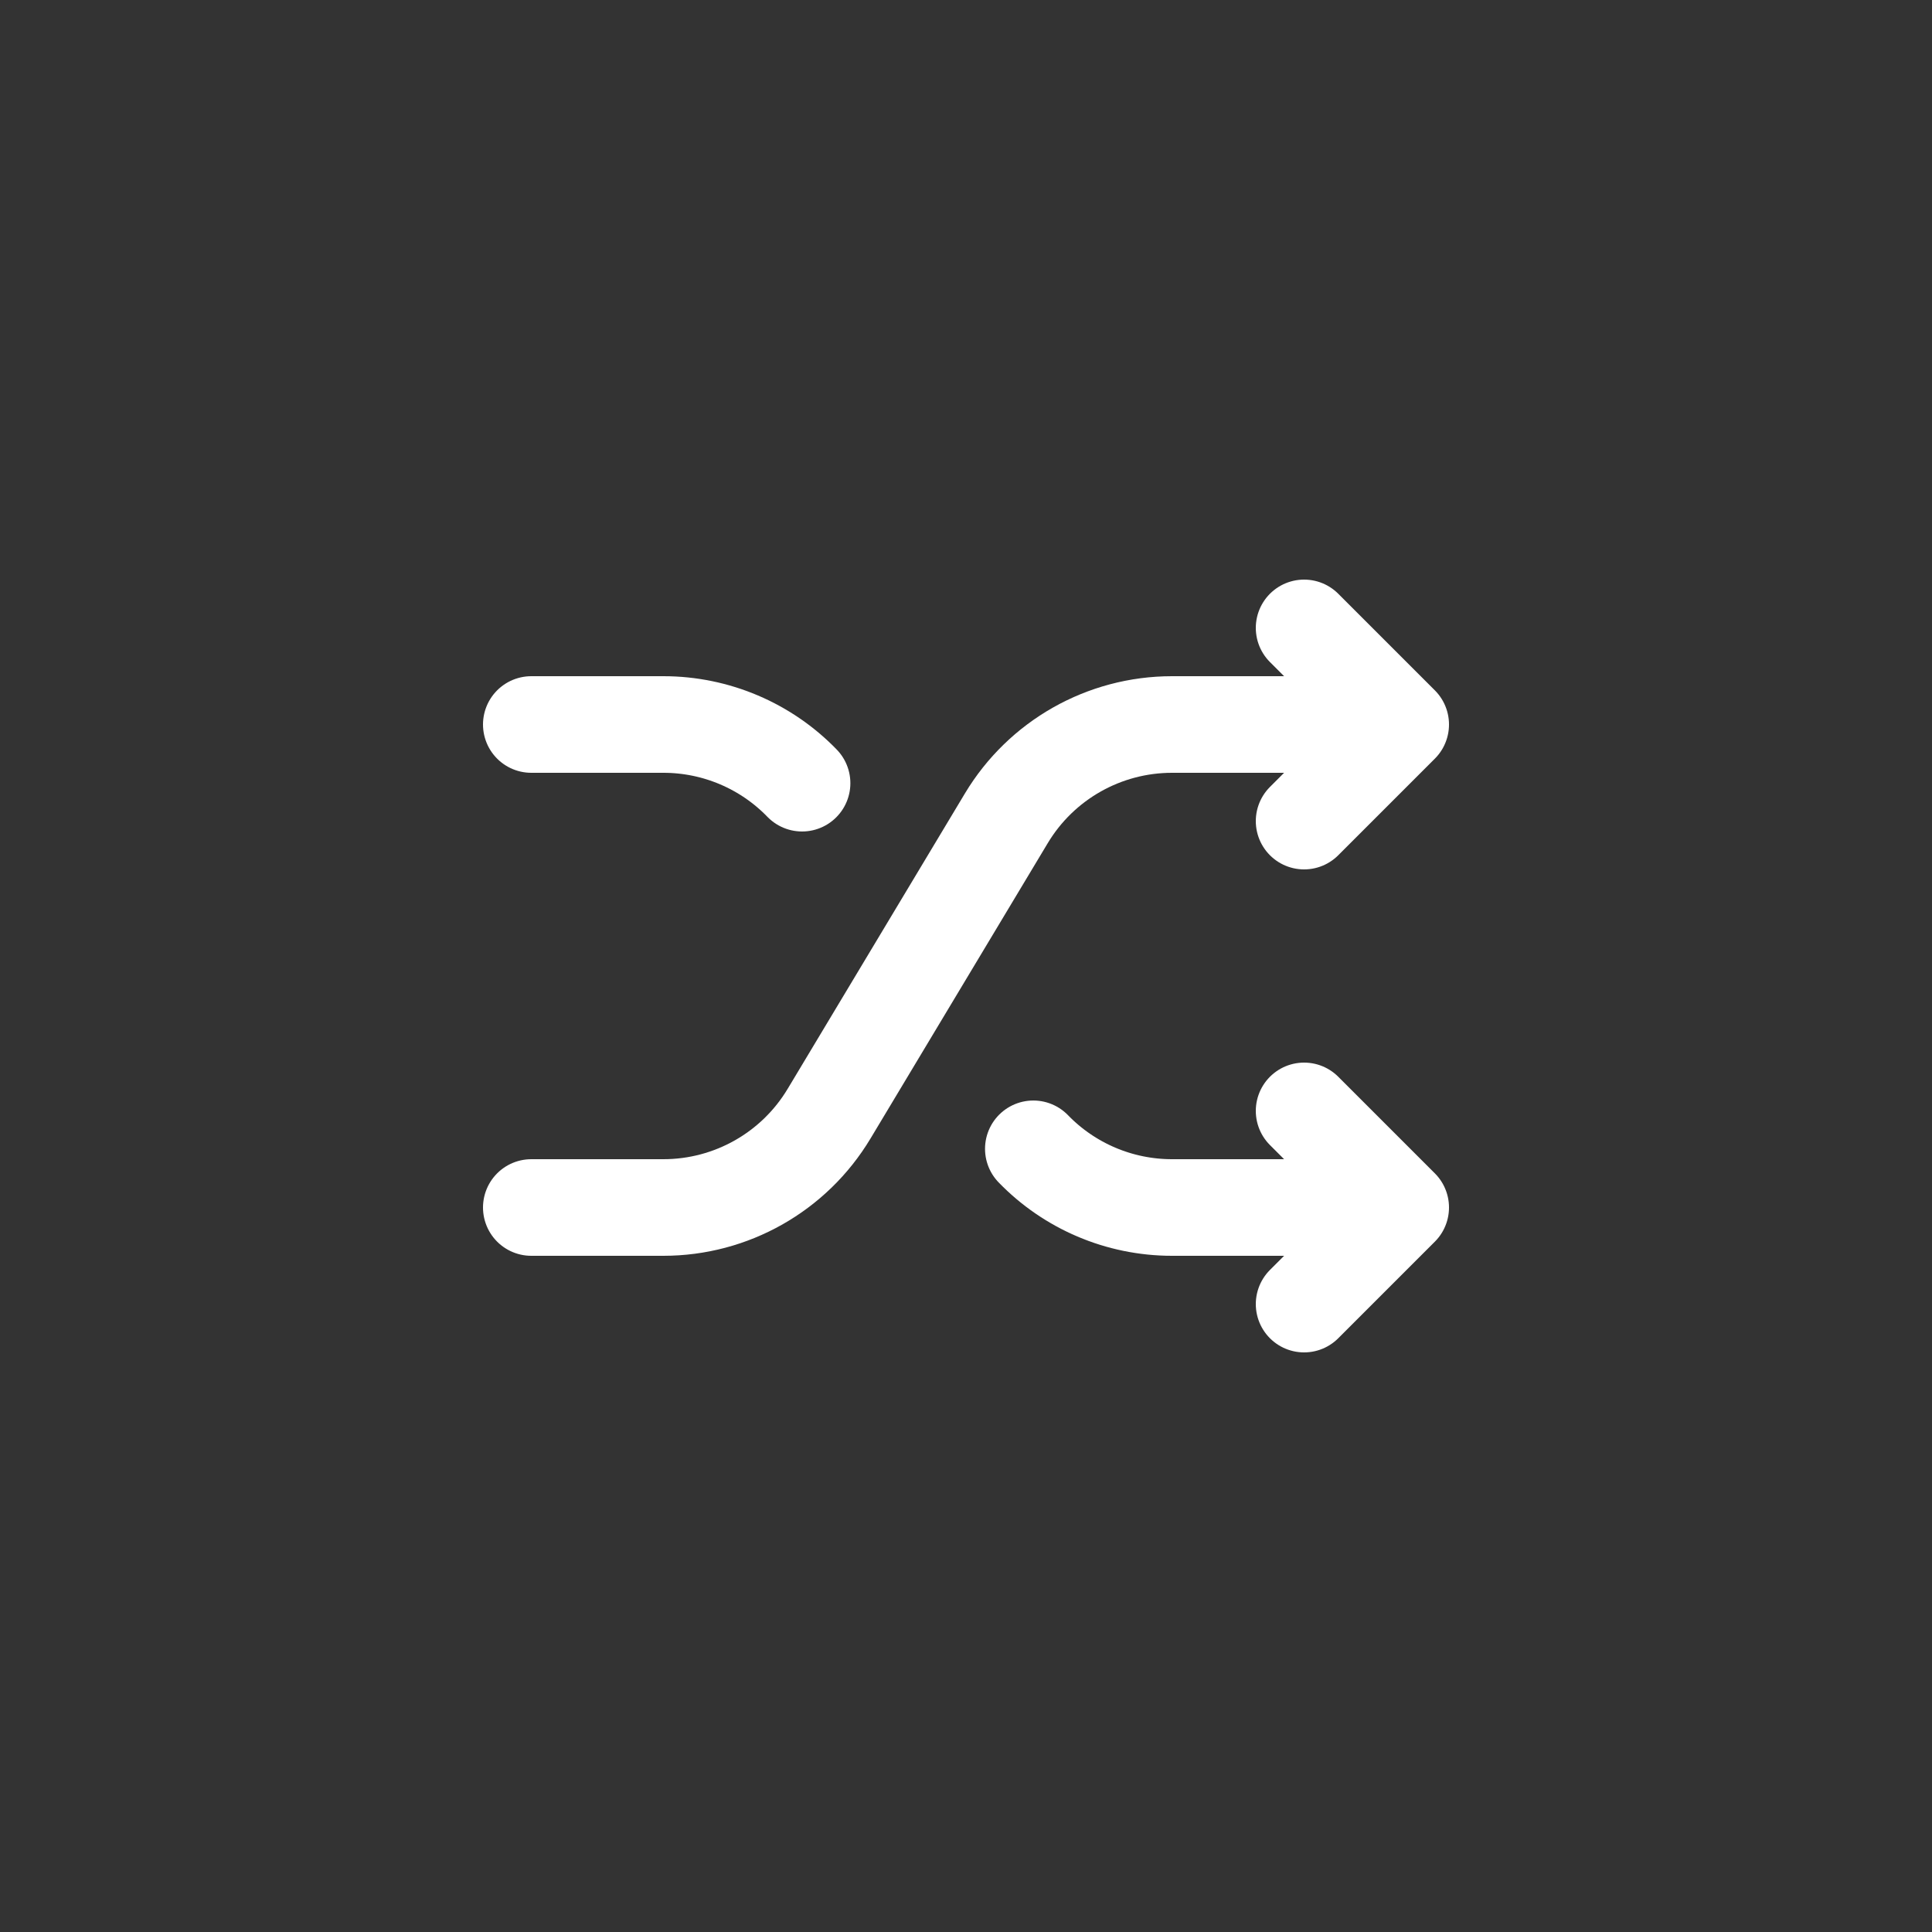 <svg width="40" height="40" viewBox="0 0 40 40" fill="none" xmlns="http://www.w3.org/2000/svg">
<rect x="0" y="0" width="40" height="40" fill="#333333" stroke="none"/>
<path d="M11 25H13.735C15.14 25 16.442 24.263 17.165 23.058L20.835 16.942C21.558 15.737 22.86 15 24.265 15H29M29 15L27 13M29 15L27 17" stroke="white" stroke-width="2" stroke-linecap="round" stroke-linejoin="round"/>
<path d="M11 15H13.735C14.83 15 15.862 15.447 16.606 16.215M29 25H24.265C23.17 25 22.138 24.553 21.394 23.785M29 25L27 27M29 25L27 23" stroke="white" stroke-width="2" stroke-linecap="round" stroke-linejoin="round"/>
</svg>

